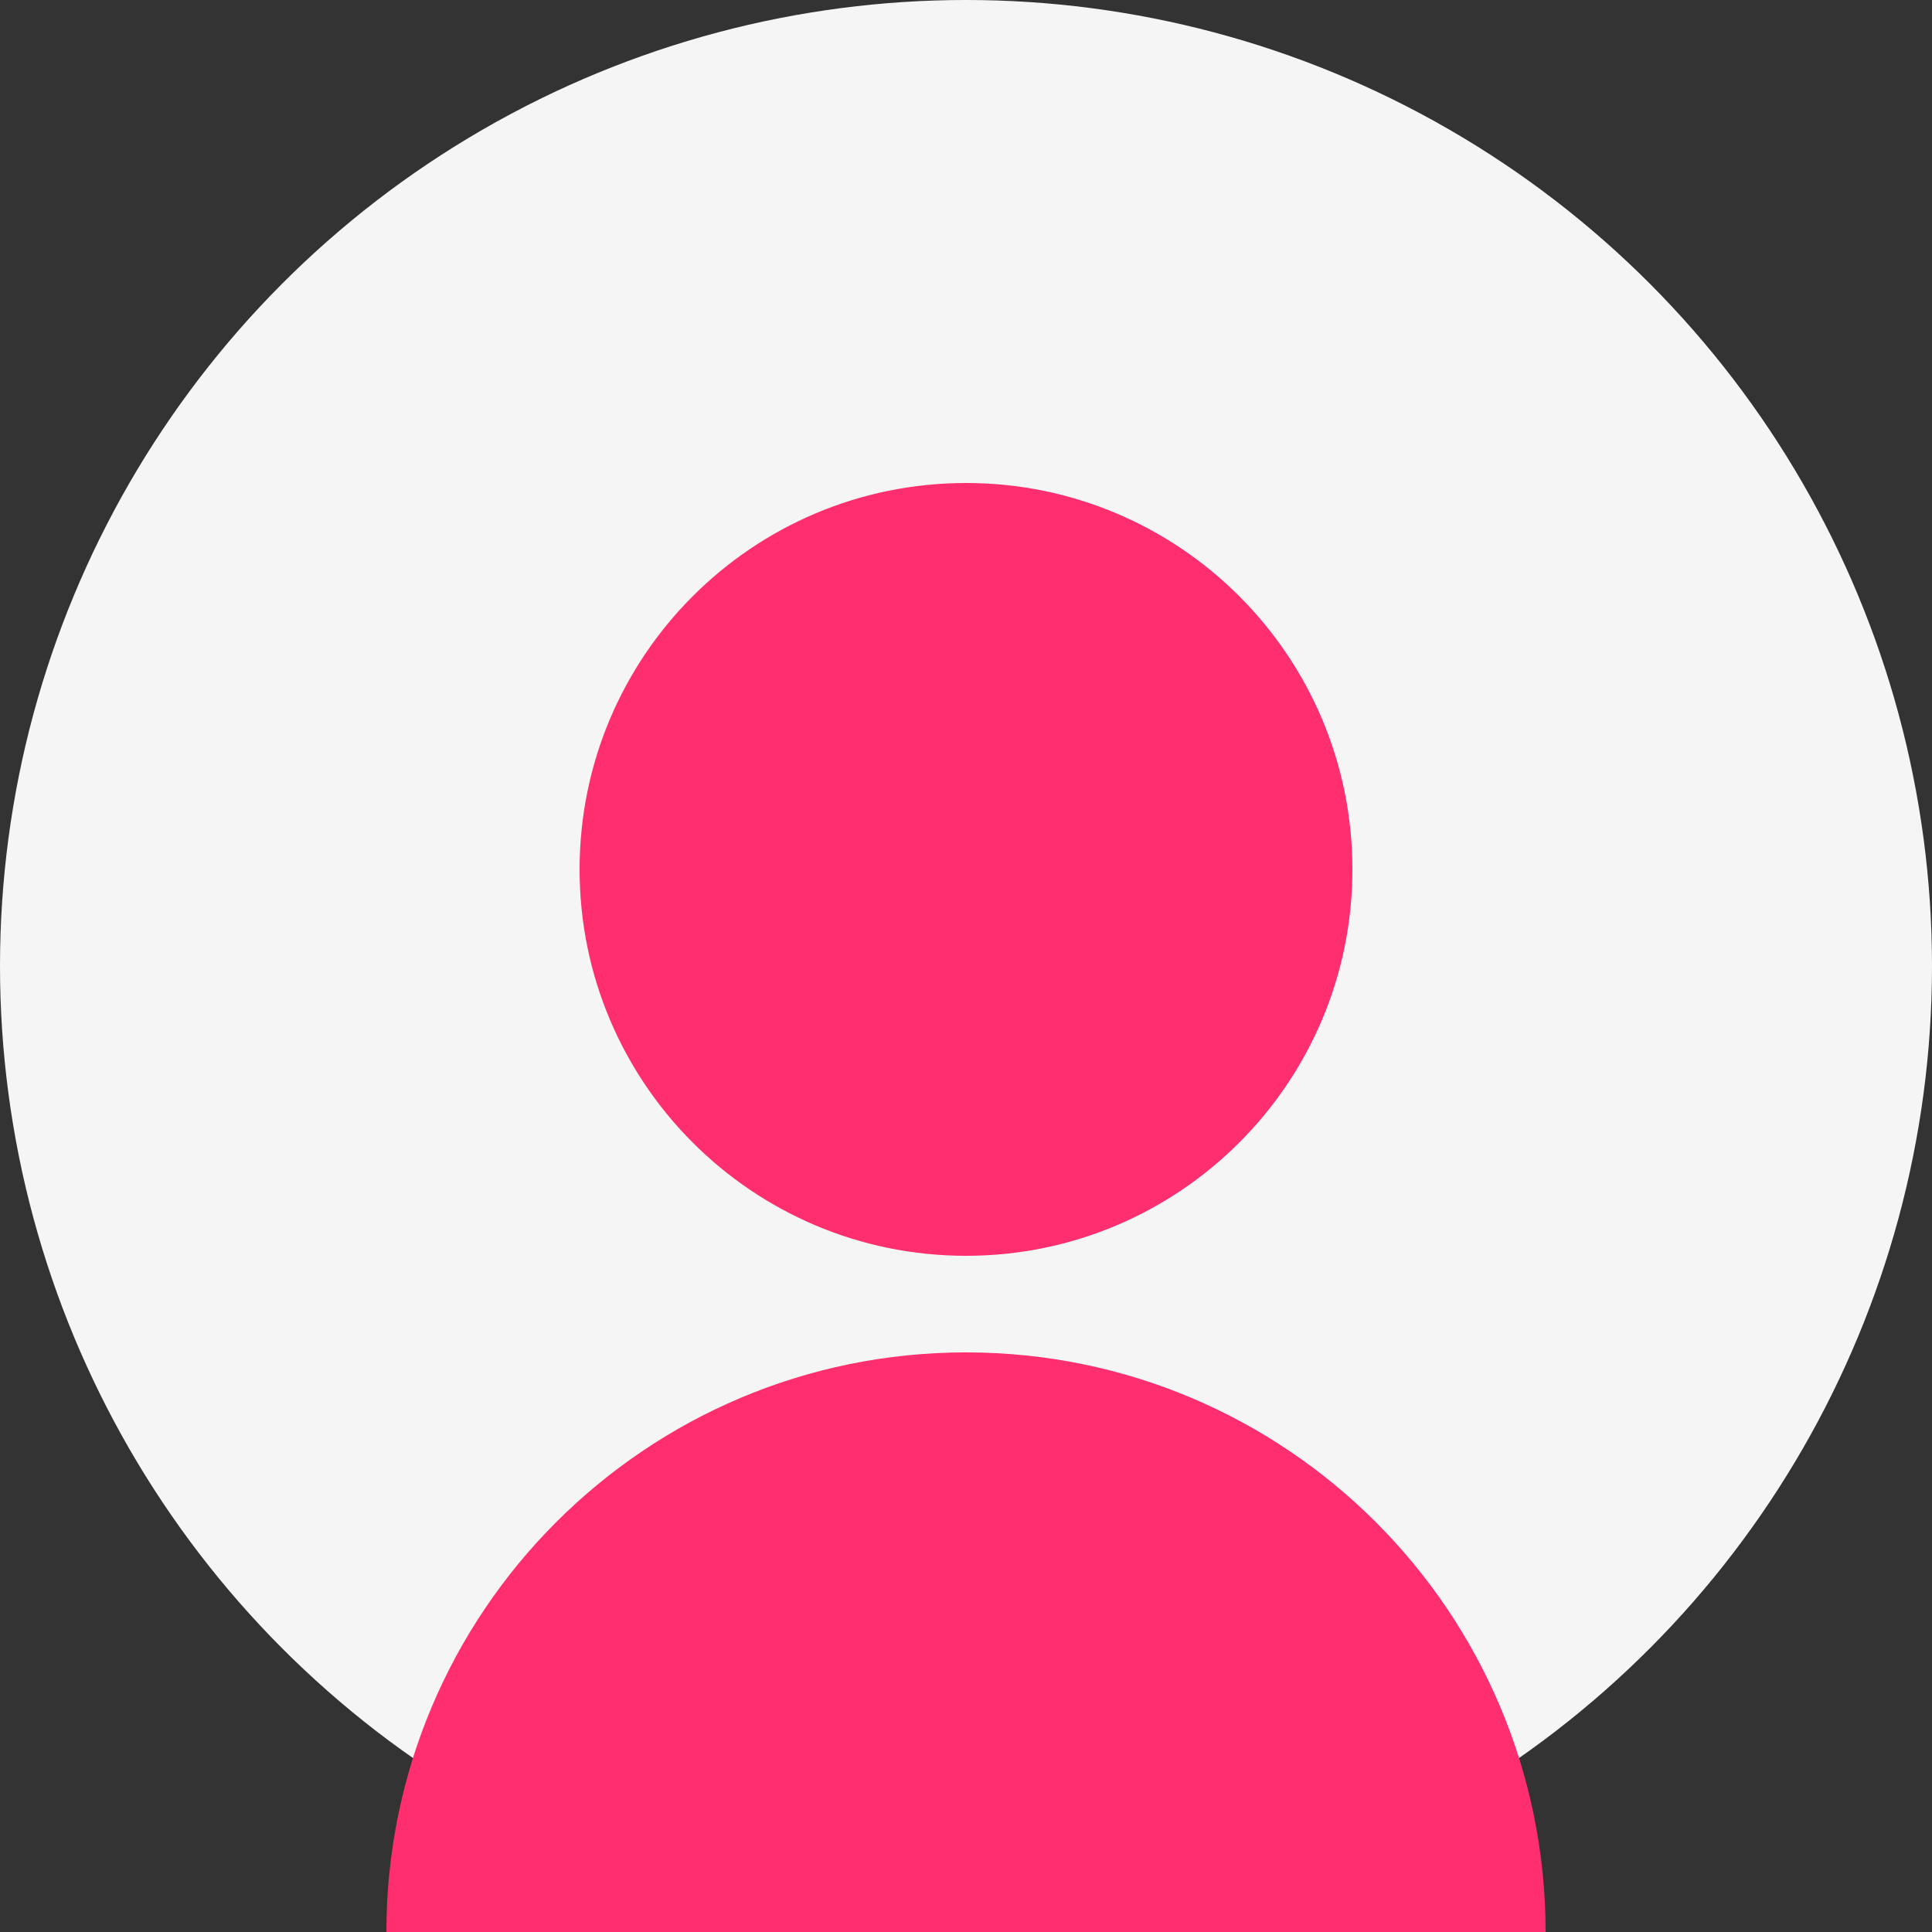 <?xml version="1.0" encoding="UTF-8"?>
<svg width="200px" height="200px" viewBox="0 0 200 200" version="1.1" xmlns="http://www.w3.org/2000/svg">
    <rect x="0" y="0" width="200" height="200" fill="#333333" stroke="none"/>
    <g stroke="none" stroke-width="1" fill="none" fill-rule="evenodd">
        <circle fill="#F5F5F5" cx="100" cy="100" r="100"/>
        <path d="M100,50 C122.091,50 140,67.909 140,90 C140,112.091 122.091,130 100,130 C77.909,130 60,112.091 60,90 C60,67.909 77.909,50 100,50 Z M100,140 C133.137,140 160,166.863 160,200 L40,200 C40,166.863 66.863,140 100,140 Z" fill="#FF2E6E"/>
    </g>
</svg> 